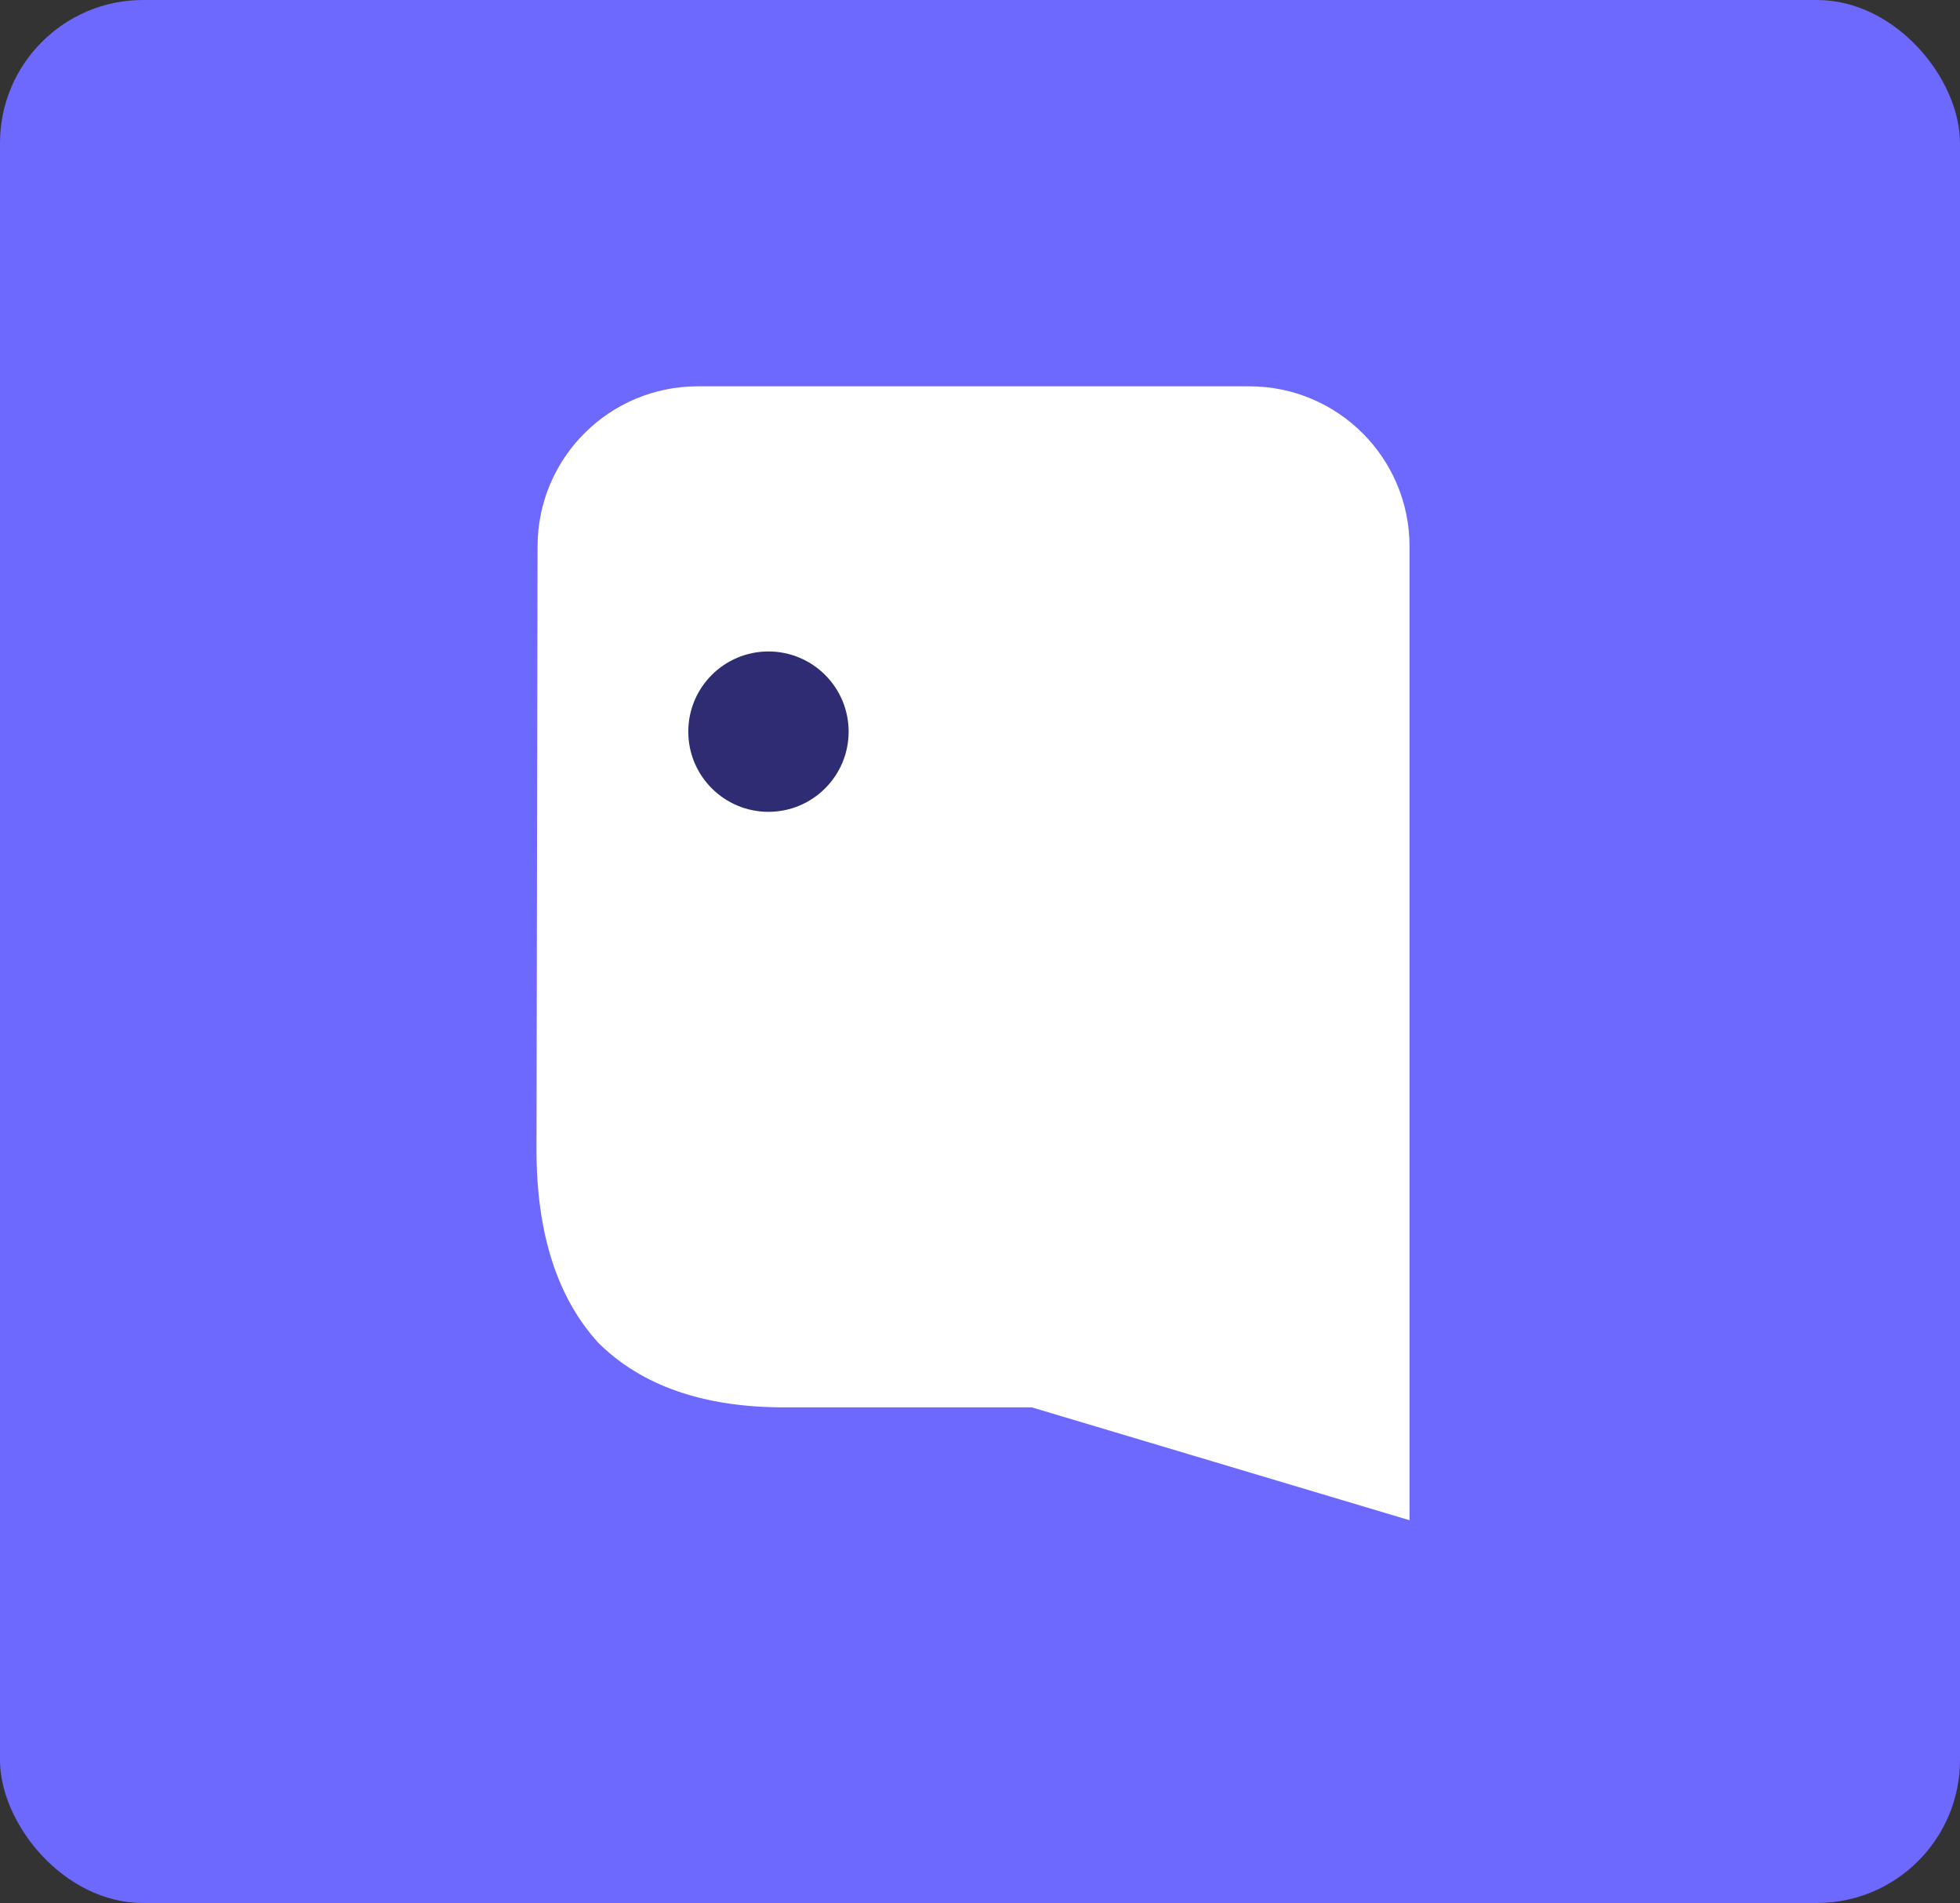 <svg width="274" height="266" viewBox="0 0 274 266" fill="none" xmlns="http://www.w3.org/2000/svg">
<rect x="0" y="0" width="274" height="266" fill="#333333" stroke="none"/>
<rect width="274" height="266" rx="20" fill="#6D69FF"/>
<path d="M197.048 212.496V76.419C197.066 64.043 187.035 54 174.656 54H160.445H97.543C85.192 54 75.173 63.998 75.151 76.346L75 160.685C75 172.381 77.885 181.39 83.656 187.712C89.731 193.718 98.387 196.721 109.625 196.721H144.25L197.048 212.496Z" fill="white"/>
<path d="M107.427 113.476C101.238 113.476 96.22 108.458 96.22 102.268C96.22 96.078 101.238 91.061 107.427 91.061C113.617 91.061 118.635 96.078 118.635 102.268C118.635 108.458 113.617 113.476 107.427 113.476Z" fill="#2E2D73"/>
</svg>
